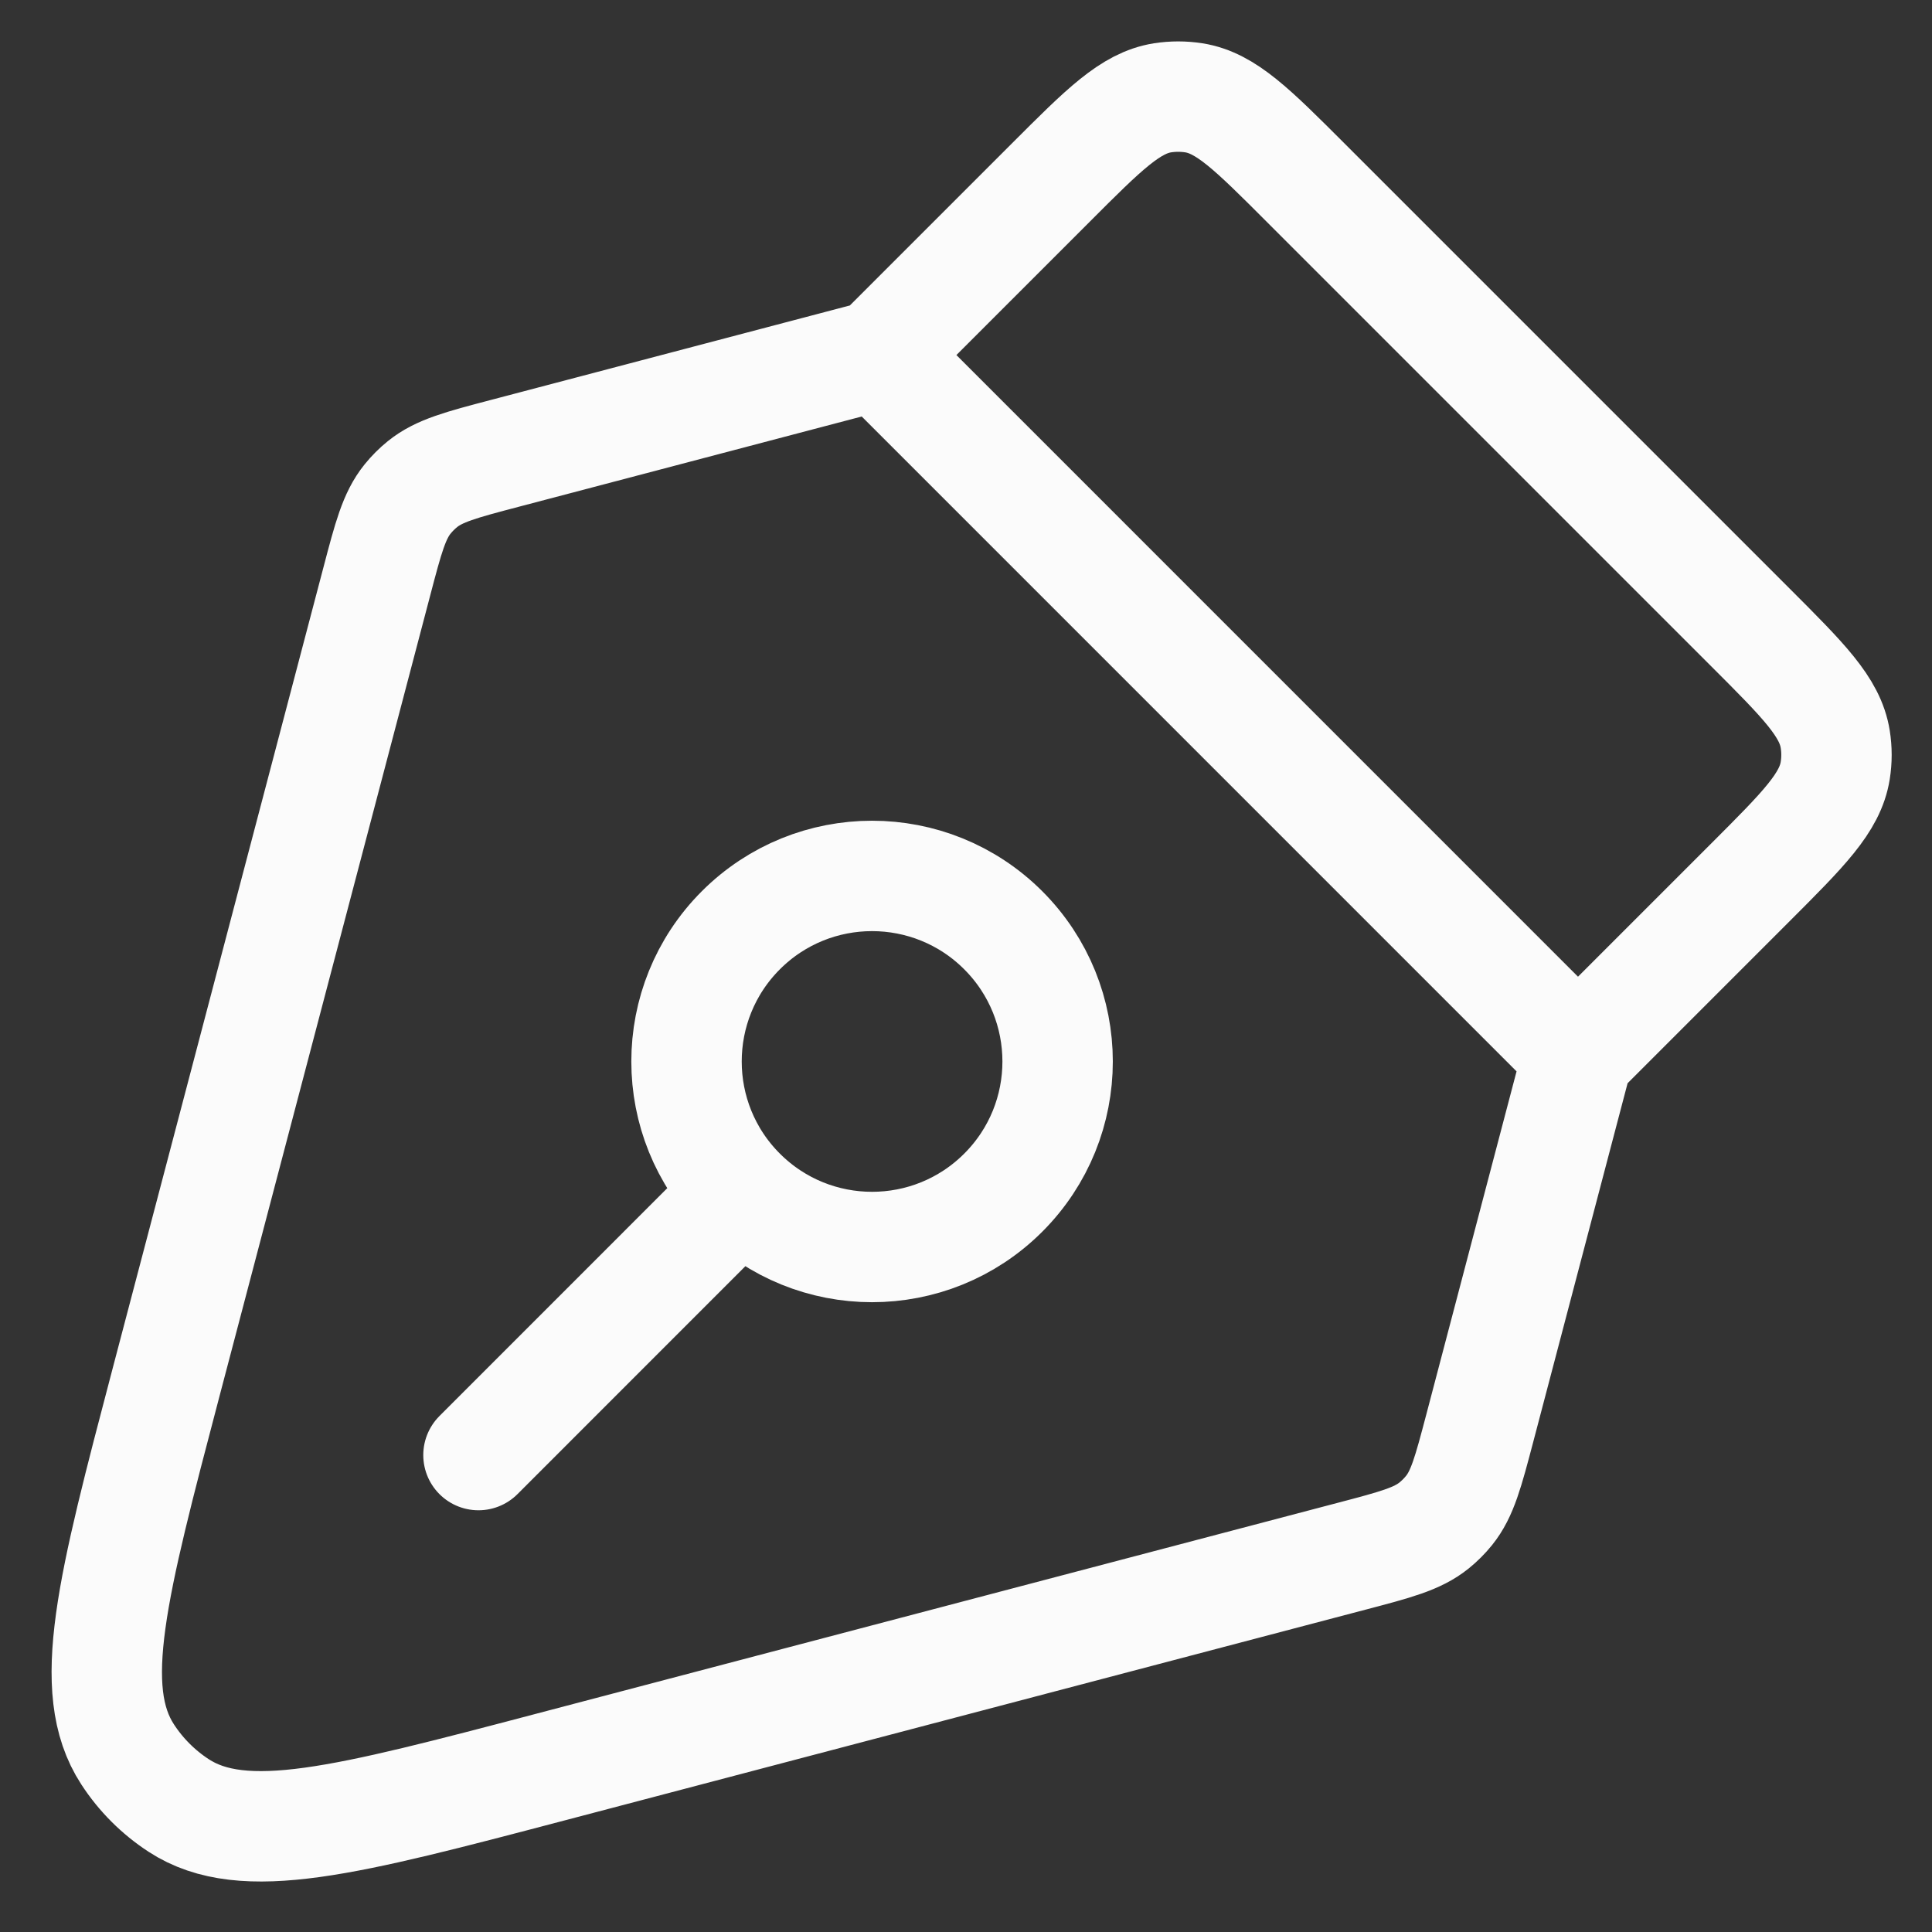 <svg width="35" height="35" viewBox="0 0 35 35" fill="none" xmlns="http://www.w3.org/2000/svg">
<rect x="0" y="0" width="35" height="35" fill="#333333" stroke="none"/>
<path d="M15.912 6.432L9.149 8.212C8.354 8.421 7.956 8.526 7.654 8.77C7.555 8.85 7.464 8.941 7.384 9.04C7.14 9.342 7.035 9.739 6.826 10.535L3.008 25.044C2.033 28.751 1.545 30.604 2.311 31.781C2.552 32.152 2.868 32.468 3.238 32.709C4.415 33.475 6.269 32.987 9.976 32.011L24.485 28.193C25.28 27.984 25.678 27.879 25.98 27.635C26.079 27.555 26.169 27.465 26.25 27.365C26.494 27.063 26.598 26.666 26.808 25.871L28.587 19.108M15.912 6.432L28.587 19.108M15.912 6.432L19.039 3.305C19.999 2.344 20.48 1.864 21.061 1.772C21.248 1.743 21.439 1.743 21.627 1.772C22.208 1.864 22.688 2.344 23.649 3.305L31.715 11.371C32.675 12.331 33.155 12.811 33.247 13.392C33.277 13.58 33.277 13.771 33.247 13.959C33.155 14.54 32.675 15.02 31.715 15.98L28.587 19.108M13.421 21.606C12.109 20.294 12.109 18.166 13.421 16.853C14.734 15.54 16.862 15.54 18.175 16.853C19.488 18.166 19.488 20.294 18.175 21.606C16.862 22.919 14.734 22.919 13.421 21.606ZM13.421 21.606L8.668 26.36" stroke="#FBFBFB" stroke-width="2" stroke-linecap="round" stroke-linejoin="round"/>
</svg>
